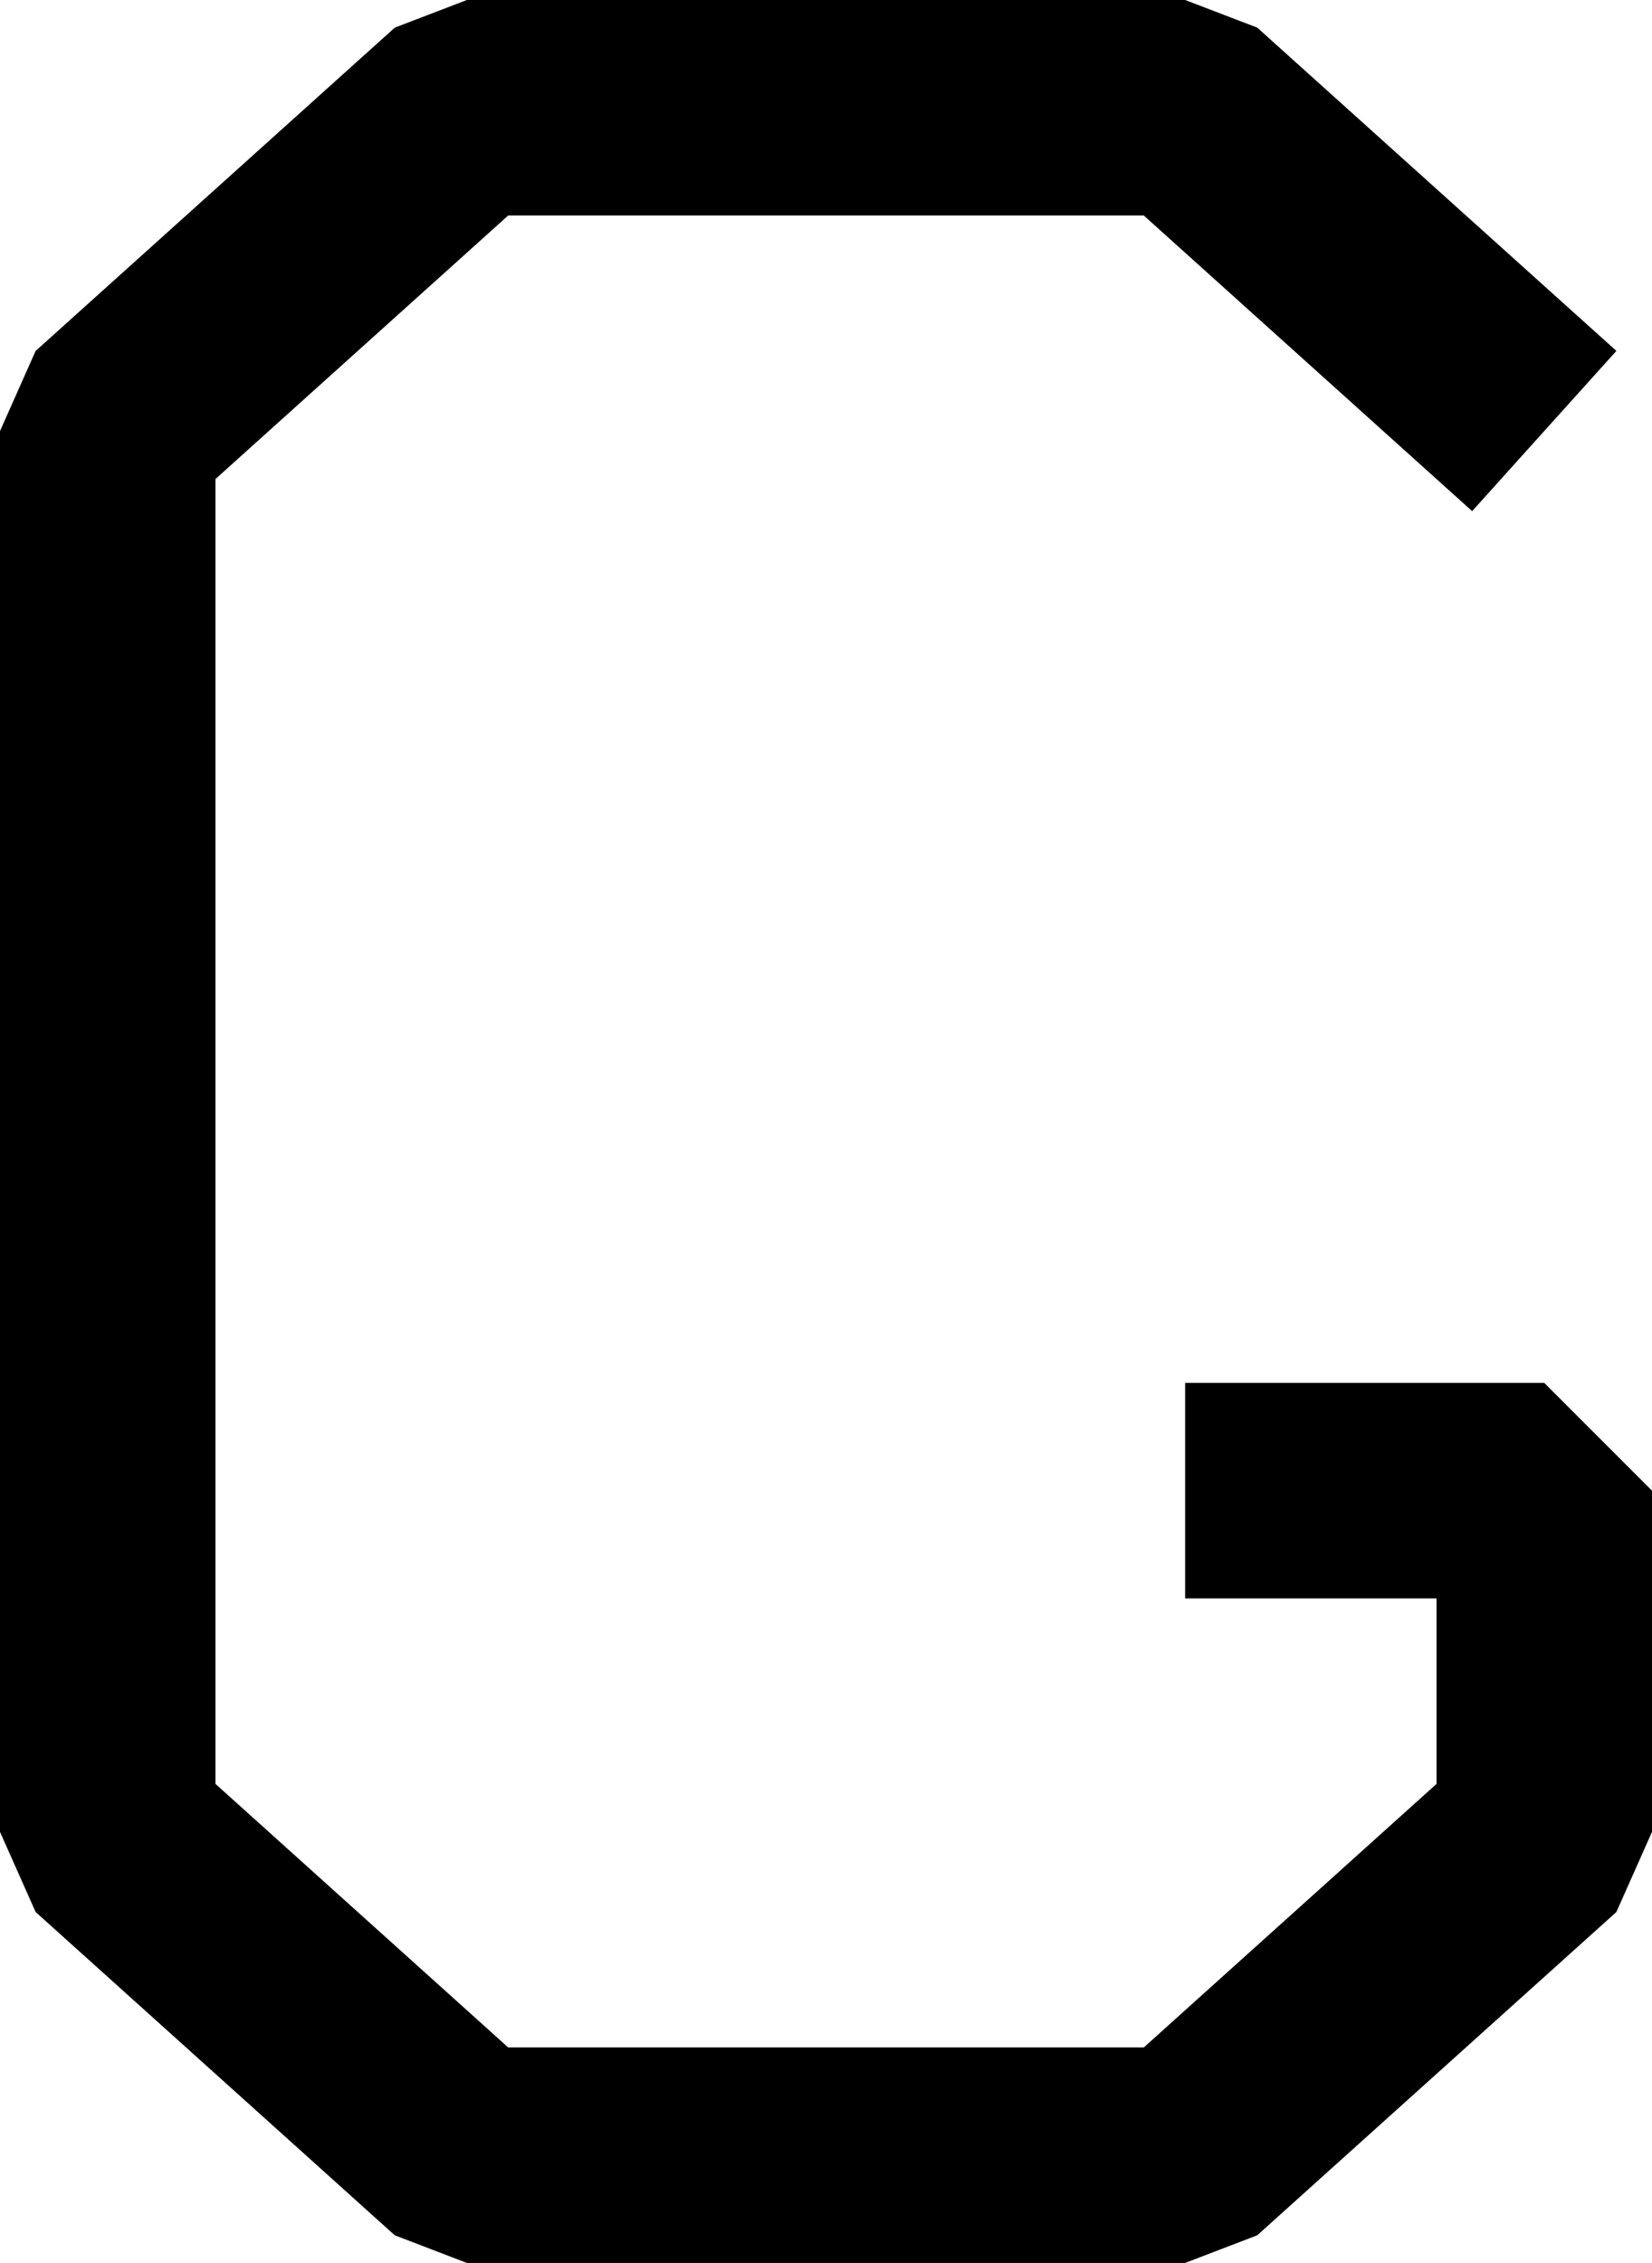 <?xml version="1.0" encoding="UTF-8"?>
<svg width="46" height="63" fill="none" version="1.1" viewBox="0 0 46 63" xmlns="http://www.w3.org/2000/svg">
    <path d="m 13,0 -2.008,0.77 -10,9 L 0,12 v 39 l 0.992,2.23 10,9 L 13,63 h 20 l 2.008,-0.77 10,-9 L 46,51 v -9.5 l -3,-3 H 33 v 6 h 7 v 5.164 L 31.85,57 H 14.15 L 6,49.664 V 13.336 L 14.15,6 h 17.699 l 9.143,8.23 4.016,-4.461 -10,-9 L 33,0 Z" fill="#000"/>
</svg>
